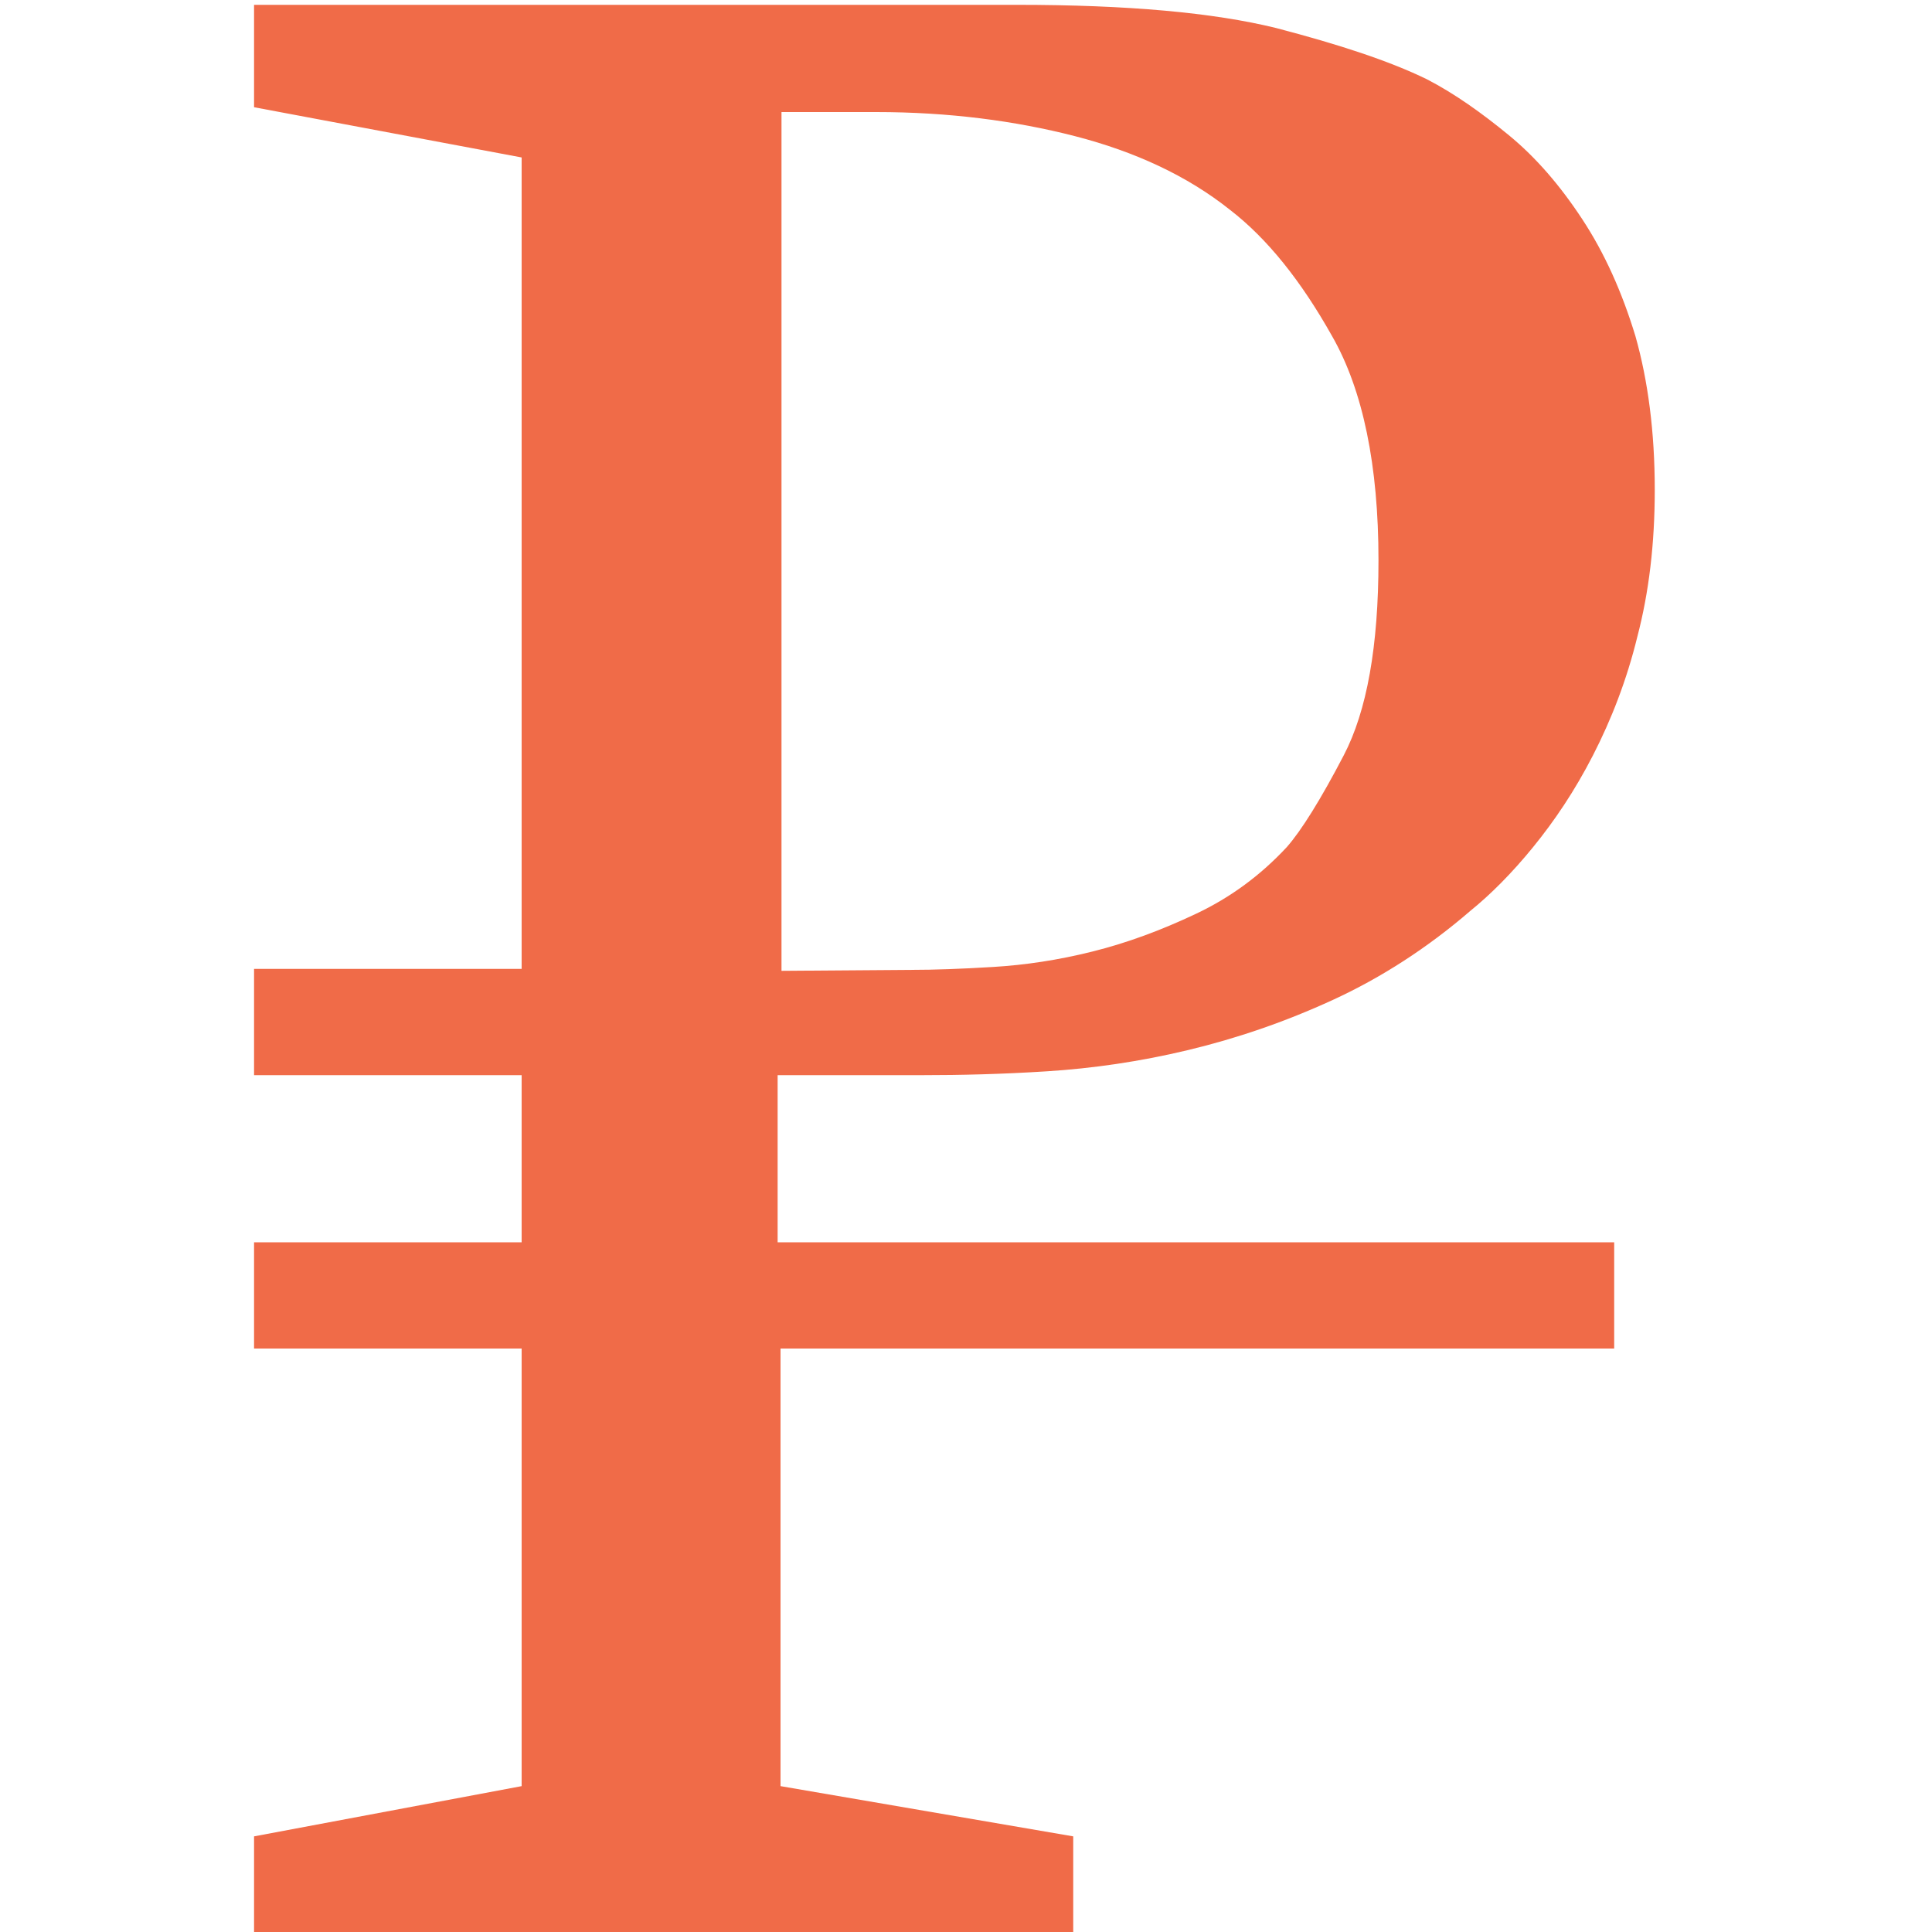 <?xml version="1.0" encoding="utf-8"?>
<!-- Generator: Adobe Illustrator 18.0.0, SVG Export Plug-In . SVG Version: 6.00 Build 0)  -->
<!DOCTYPE svg PUBLIC "-//W3C//DTD SVG 1.1//EN" "http://www.w3.org/Graphics/SVG/1.1/DTD/svg11.dtd">
<svg version="1.1" id="Слой_1" xmlns="http://www.w3.org/2000/svg" xmlns:xlink="http://www.w3.org/1999/xlink" x="0px" y="0px"
	 viewBox="0 0 200 200" enable-background="new 0 0 200 200" xml:space="preserve">
<g>
	<path fill="#F06B48" d="M105.3,0.5c11.4,0,20.3,0.8,26.8,2.4c6.5,1.7,11.7,3.4,15.6,5.3c2.9,1.5,5.7,3.5,8.5,5.8s5.3,5.2,7.6,8.7
		s4.1,7.5,5.5,12.1c1.3,4.6,2,9.9,2,15.9c0,5.6-0.6,10.6-1.8,15.2c-1.1,4.5-2.7,8.6-4.6,12.3c-1.9,3.7-4,6.8-6.2,9.5
		s-4.4,4.9-6.5,6.6c-4.4,3.8-9.2,6.9-14.2,9.2c-5,2.3-10,4-15,5.2s-9.9,1.9-14.6,2.2c-4.7,0.3-9,0.4-12.9,0.4h-15v17.3h86.6v11H80.8
		v45.3l30.3,5.2v10.7H26.3v-10.7l27.7-5.2v-45.3H26.3v-11H54v-17.3H26.3v-11H54v-84l-27.7-5.2V0.5H105.3z M94.4,100.4
		c2.3,0,5.1-0.1,8.4-0.3c3.3-0.2,6.7-0.7,10.3-1.6c3.6-0.9,7.1-2.2,10.7-3.9c3.6-1.7,6.7-4,9.4-6.9c1.5-1.7,3.5-4.9,5.9-9.5
		s3.6-11.3,3.6-20.2c0-9.8-1.6-17.6-4.8-23.2c-3.2-5.7-6.7-10.1-10.6-13.1c-4.4-3.5-9.8-6-16-7.6s-13.1-2.5-20.6-2.5h-9.8v88.9
		L94.4,100.4L94.4,100.4z"/>
</g>
</svg>
